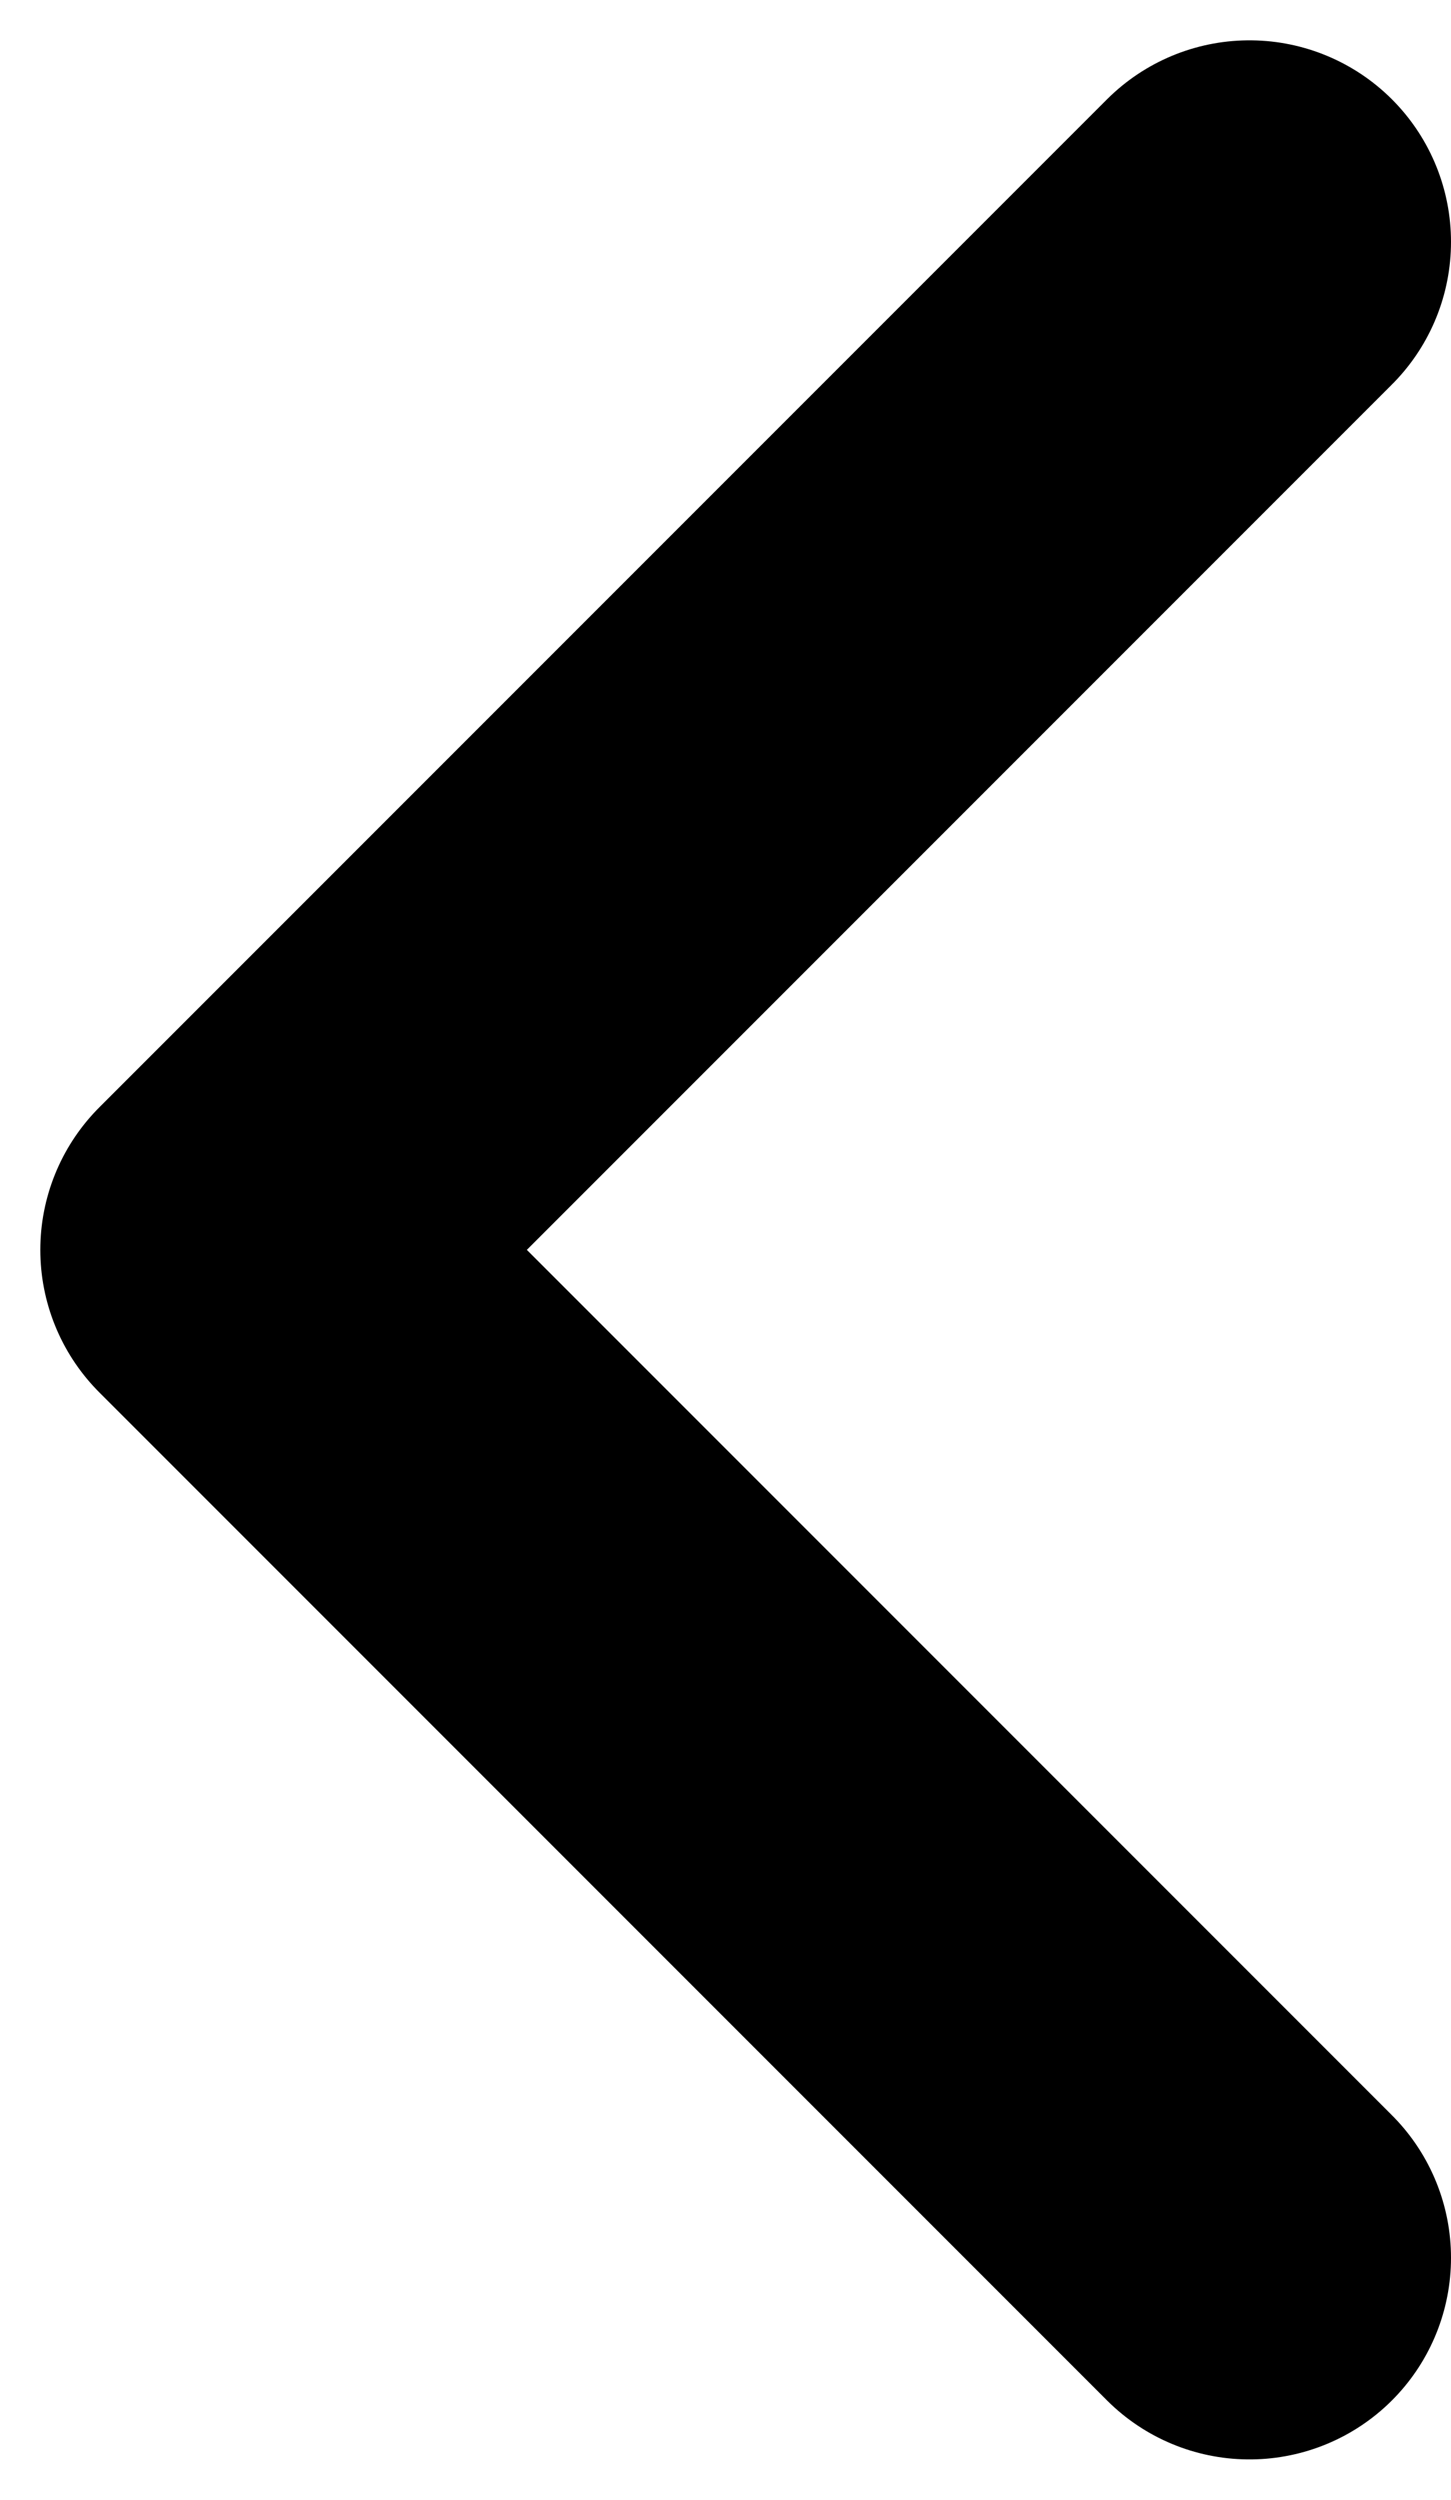 <svg width="18" height="31" viewBox="0 0 18 31" fill="none" xmlns="http://www.w3.org/2000/svg">
<path d="M15.5 28L3 15.5L15.5 3" stroke="black" stroke-width="5" stroke-linecap="round" stroke-linejoin="round"/>
</svg>
